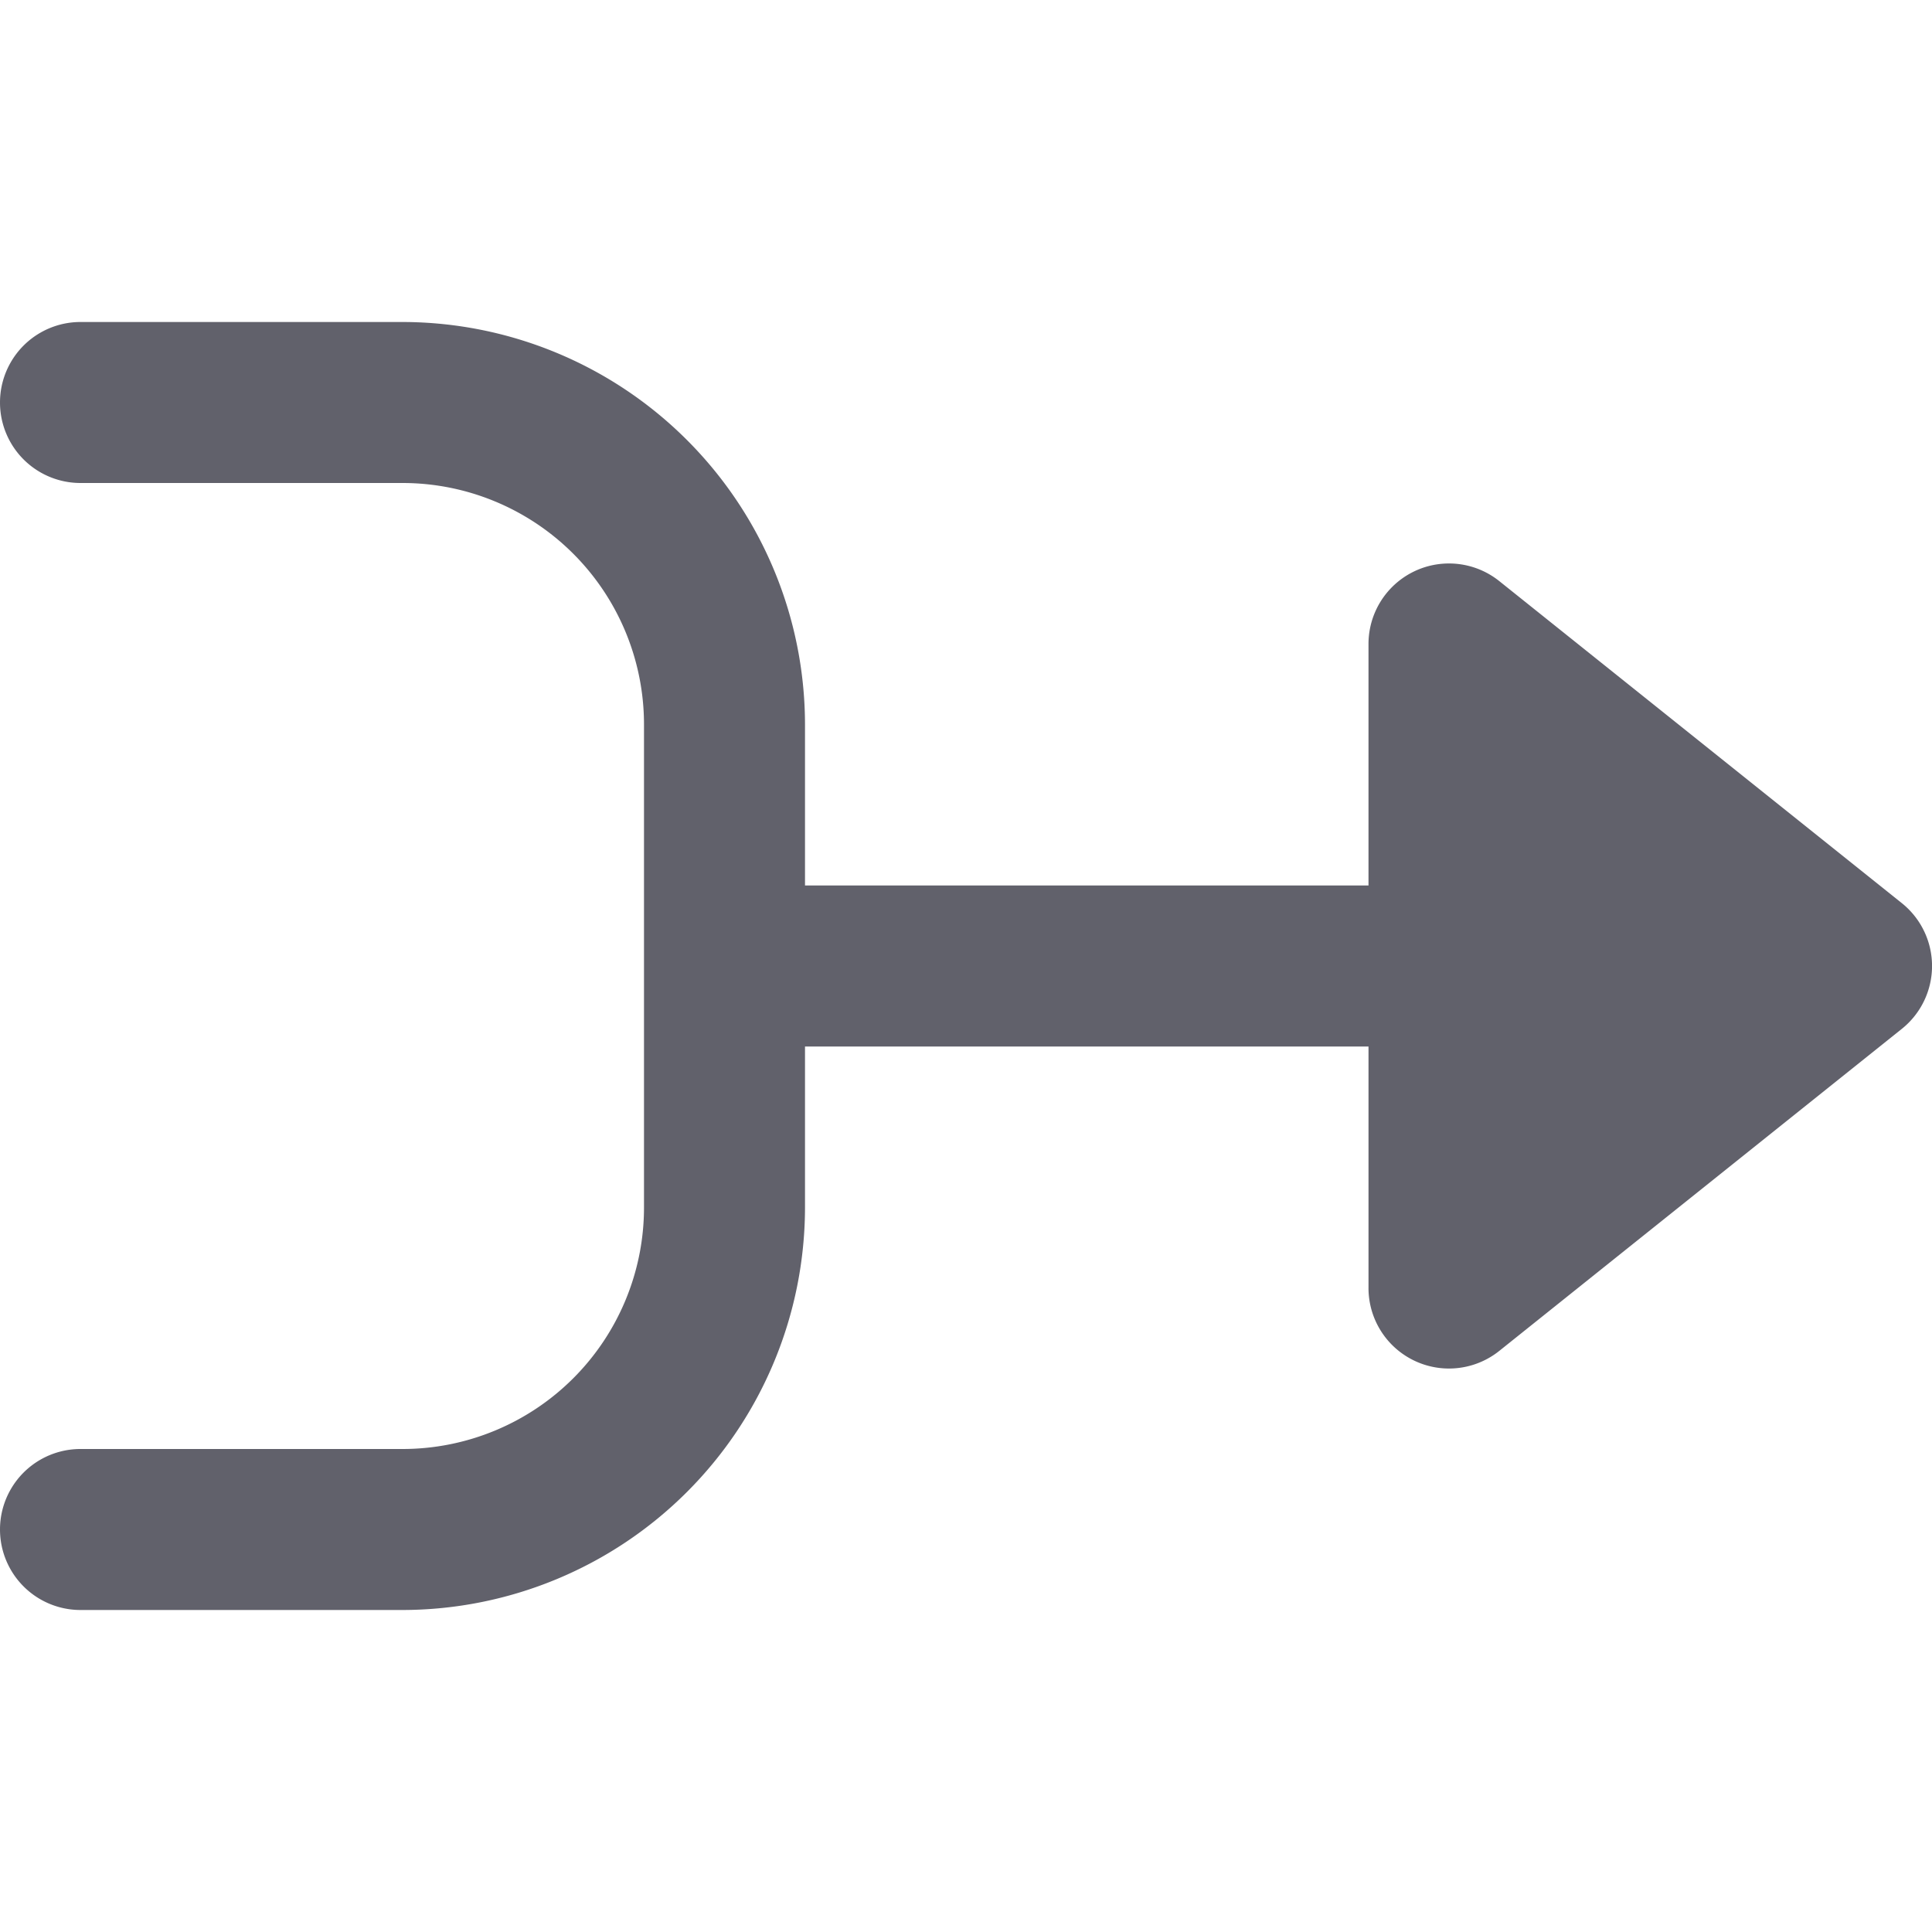 <svg xmlns="http://www.w3.org/2000/svg" height="24" width="24" viewBox="0 0 24 24"><g fill="#61616b" class="nc-icon-wrapper"><path d="M23.625,11.219l-5-4A1,1,0,0,0,17,8v3H10V9A5.006,5.006,0,0,0,5,4H1A1,1,0,0,0,1,6H5A3,3,0,0,1,8,9v6a3,3,0,0,1-3,3H1a1,1,0,0,0,0,2H5a5.006,5.006,0,0,0,5-5V13h7v3a1,1,0,0,0,1.625.781l5-4a1,1,0,0,0,0-1.562Z" fill="#61616b"></path></g></svg>
